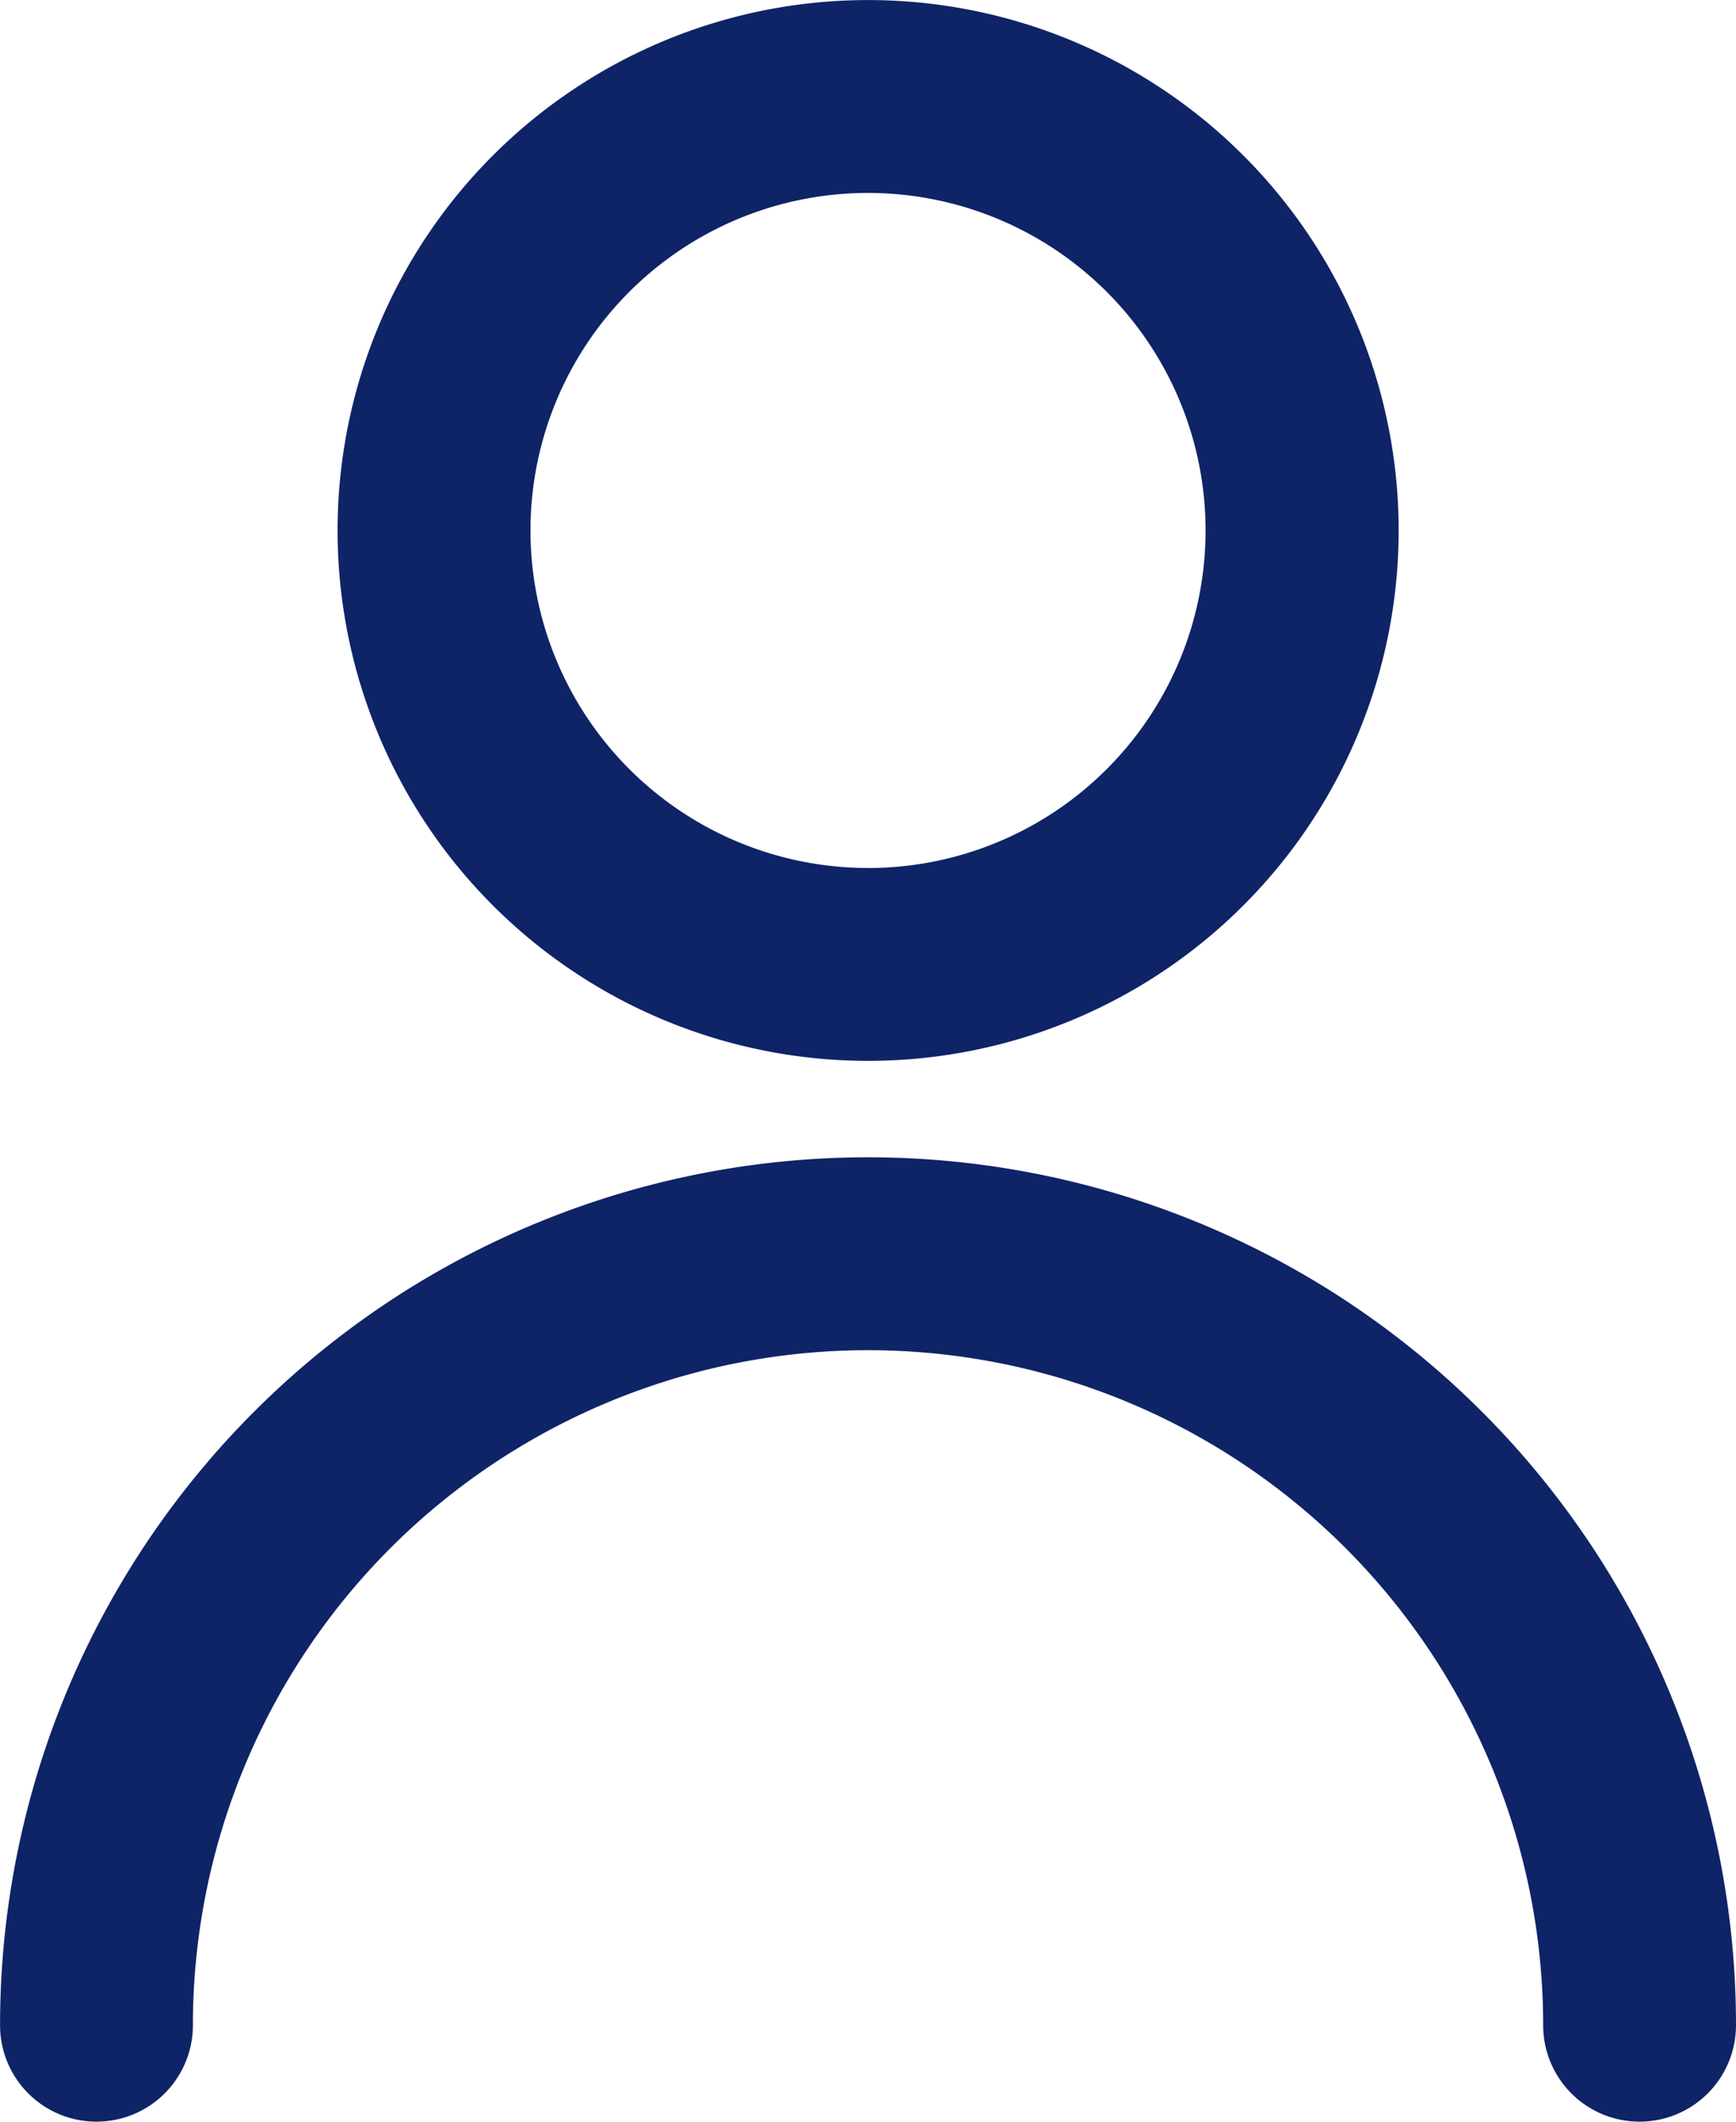 <svg xmlns="http://www.w3.org/2000/svg" width="30.31" height="37.045" viewBox="0 0 30.31 37.045">
  <path id="Path_249" data-name="Path 249" d="M-395.11,254.367a1.684,1.684,0,0,1-1.684,1.683,1.683,1.683,0,0,1-1.683-1.683,11.788,11.788,0,0,0-11.788-11.787,11.787,11.787,0,0,0-11.787,11.787,1.683,1.683,0,0,1-1.684,1.683,1.683,1.683,0,0,1-1.683-1.683,15.154,15.154,0,0,1,15.154-15.155,15.155,15.155,0,0,1,15.155,15.155Zm-15.155-16.839a9.261,9.261,0,0,1-9.261-9.261,9.262,9.262,0,0,1,9.261-9.261A9.261,9.261,0,0,1-401,228.266,9.261,9.261,0,0,1-410.265,237.528Zm0-3.367a5.894,5.894,0,0,0,5.894-5.894,5.894,5.894,0,0,0-5.894-5.893,5.893,5.893,0,0,0-5.893,5.893A5.893,5.893,0,0,0-410.265,234.16Z" transform="translate(425.42 -219.005)" fill="#0f2367"/>
</svg>
